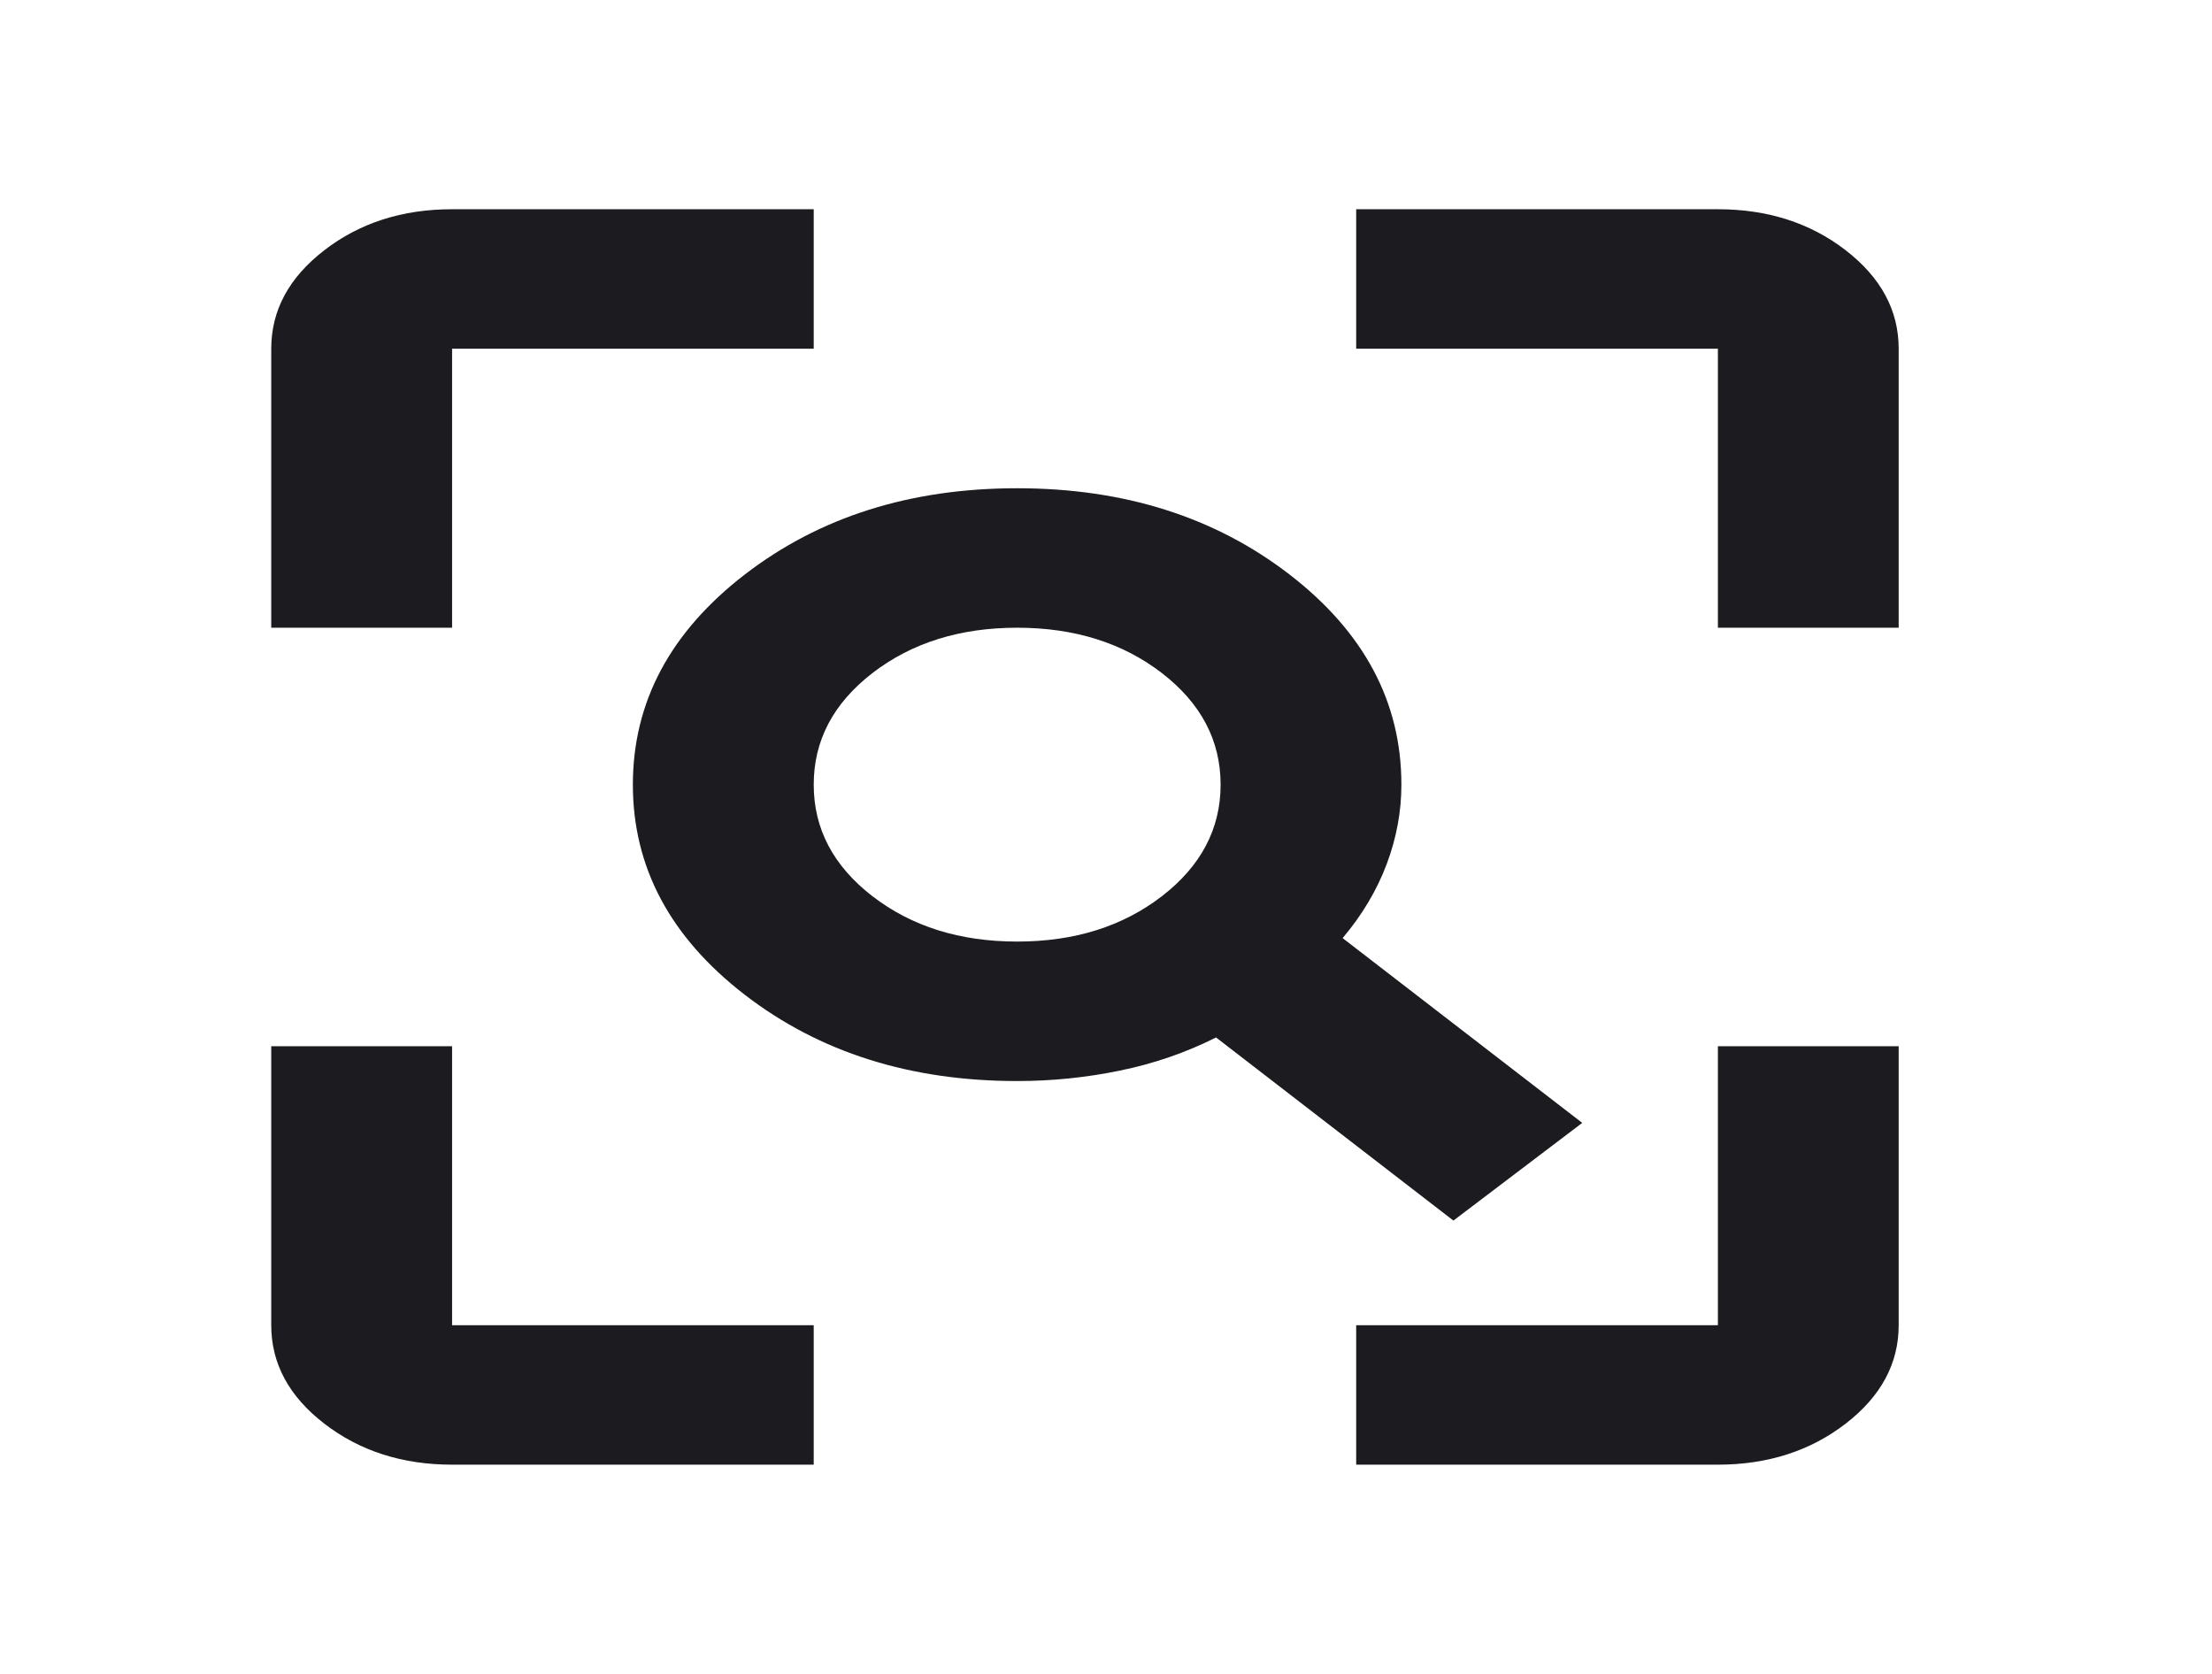 <svg width="37" height="28" viewBox="0 0 37 28" fill="none" xmlns="http://www.w3.org/2000/svg">
<mask id="mask0_8_55" style="mask-type:alpha" maskUnits="userSpaceOnUse" x="0" y="0" width="37" height="28">
<rect width="36.296" height="28" fill="#D9D9D9"/>
</mask>
<g mask="url(#mask0_8_55)">
<path d="M17.014 15.75C17.972 15.75 18.778 15.497 19.434 14.992C20.089 14.486 20.417 13.864 20.417 13.125C20.417 12.386 20.089 11.764 19.434 11.258C18.778 10.753 17.972 10.5 17.014 10.5C16.056 10.5 15.25 10.753 14.594 11.258C13.939 11.764 13.611 12.386 13.611 13.125C13.611 13.864 13.939 14.486 14.594 14.992C15.25 15.497 16.056 15.75 17.014 15.75ZM24.311 20.417L20.341 17.354C19.837 17.607 19.301 17.792 18.734 17.908C18.167 18.025 17.594 18.083 17.014 18.083C15.224 18.083 13.706 17.602 12.458 16.64C11.21 15.677 10.586 14.506 10.586 13.125C10.586 11.744 11.21 10.573 12.458 9.61C13.706 8.648 15.224 8.167 17.014 8.167C18.804 8.167 20.322 8.648 21.57 9.61C22.818 10.573 23.441 11.744 23.441 13.125C23.441 13.572 23.36 14.015 23.196 14.452C23.032 14.89 22.786 15.303 22.458 15.692L26.466 18.783L24.311 20.417ZM7.562 24.5C6.73 24.5 6.018 24.271 5.426 23.815C4.833 23.358 4.537 22.808 4.537 22.167V17.5H7.562V22.167H13.611V24.5H7.562ZM22.685 24.5V22.167H28.735V17.5H31.759V22.167C31.759 22.808 31.463 23.358 30.871 23.815C30.279 24.271 29.566 24.5 28.735 24.5H22.685ZM4.537 10.5V5.833C4.537 5.192 4.833 4.642 5.426 4.185C6.018 3.728 6.73 3.5 7.562 3.5H13.611V5.833H7.562V10.5H4.537ZM28.735 10.5V5.833H22.685V3.5H28.735C29.566 3.5 30.279 3.728 30.871 4.185C31.463 4.642 31.759 5.192 31.759 5.833V10.5H28.735Z" fill="#1C1B1F"/>
</g>
</svg>

